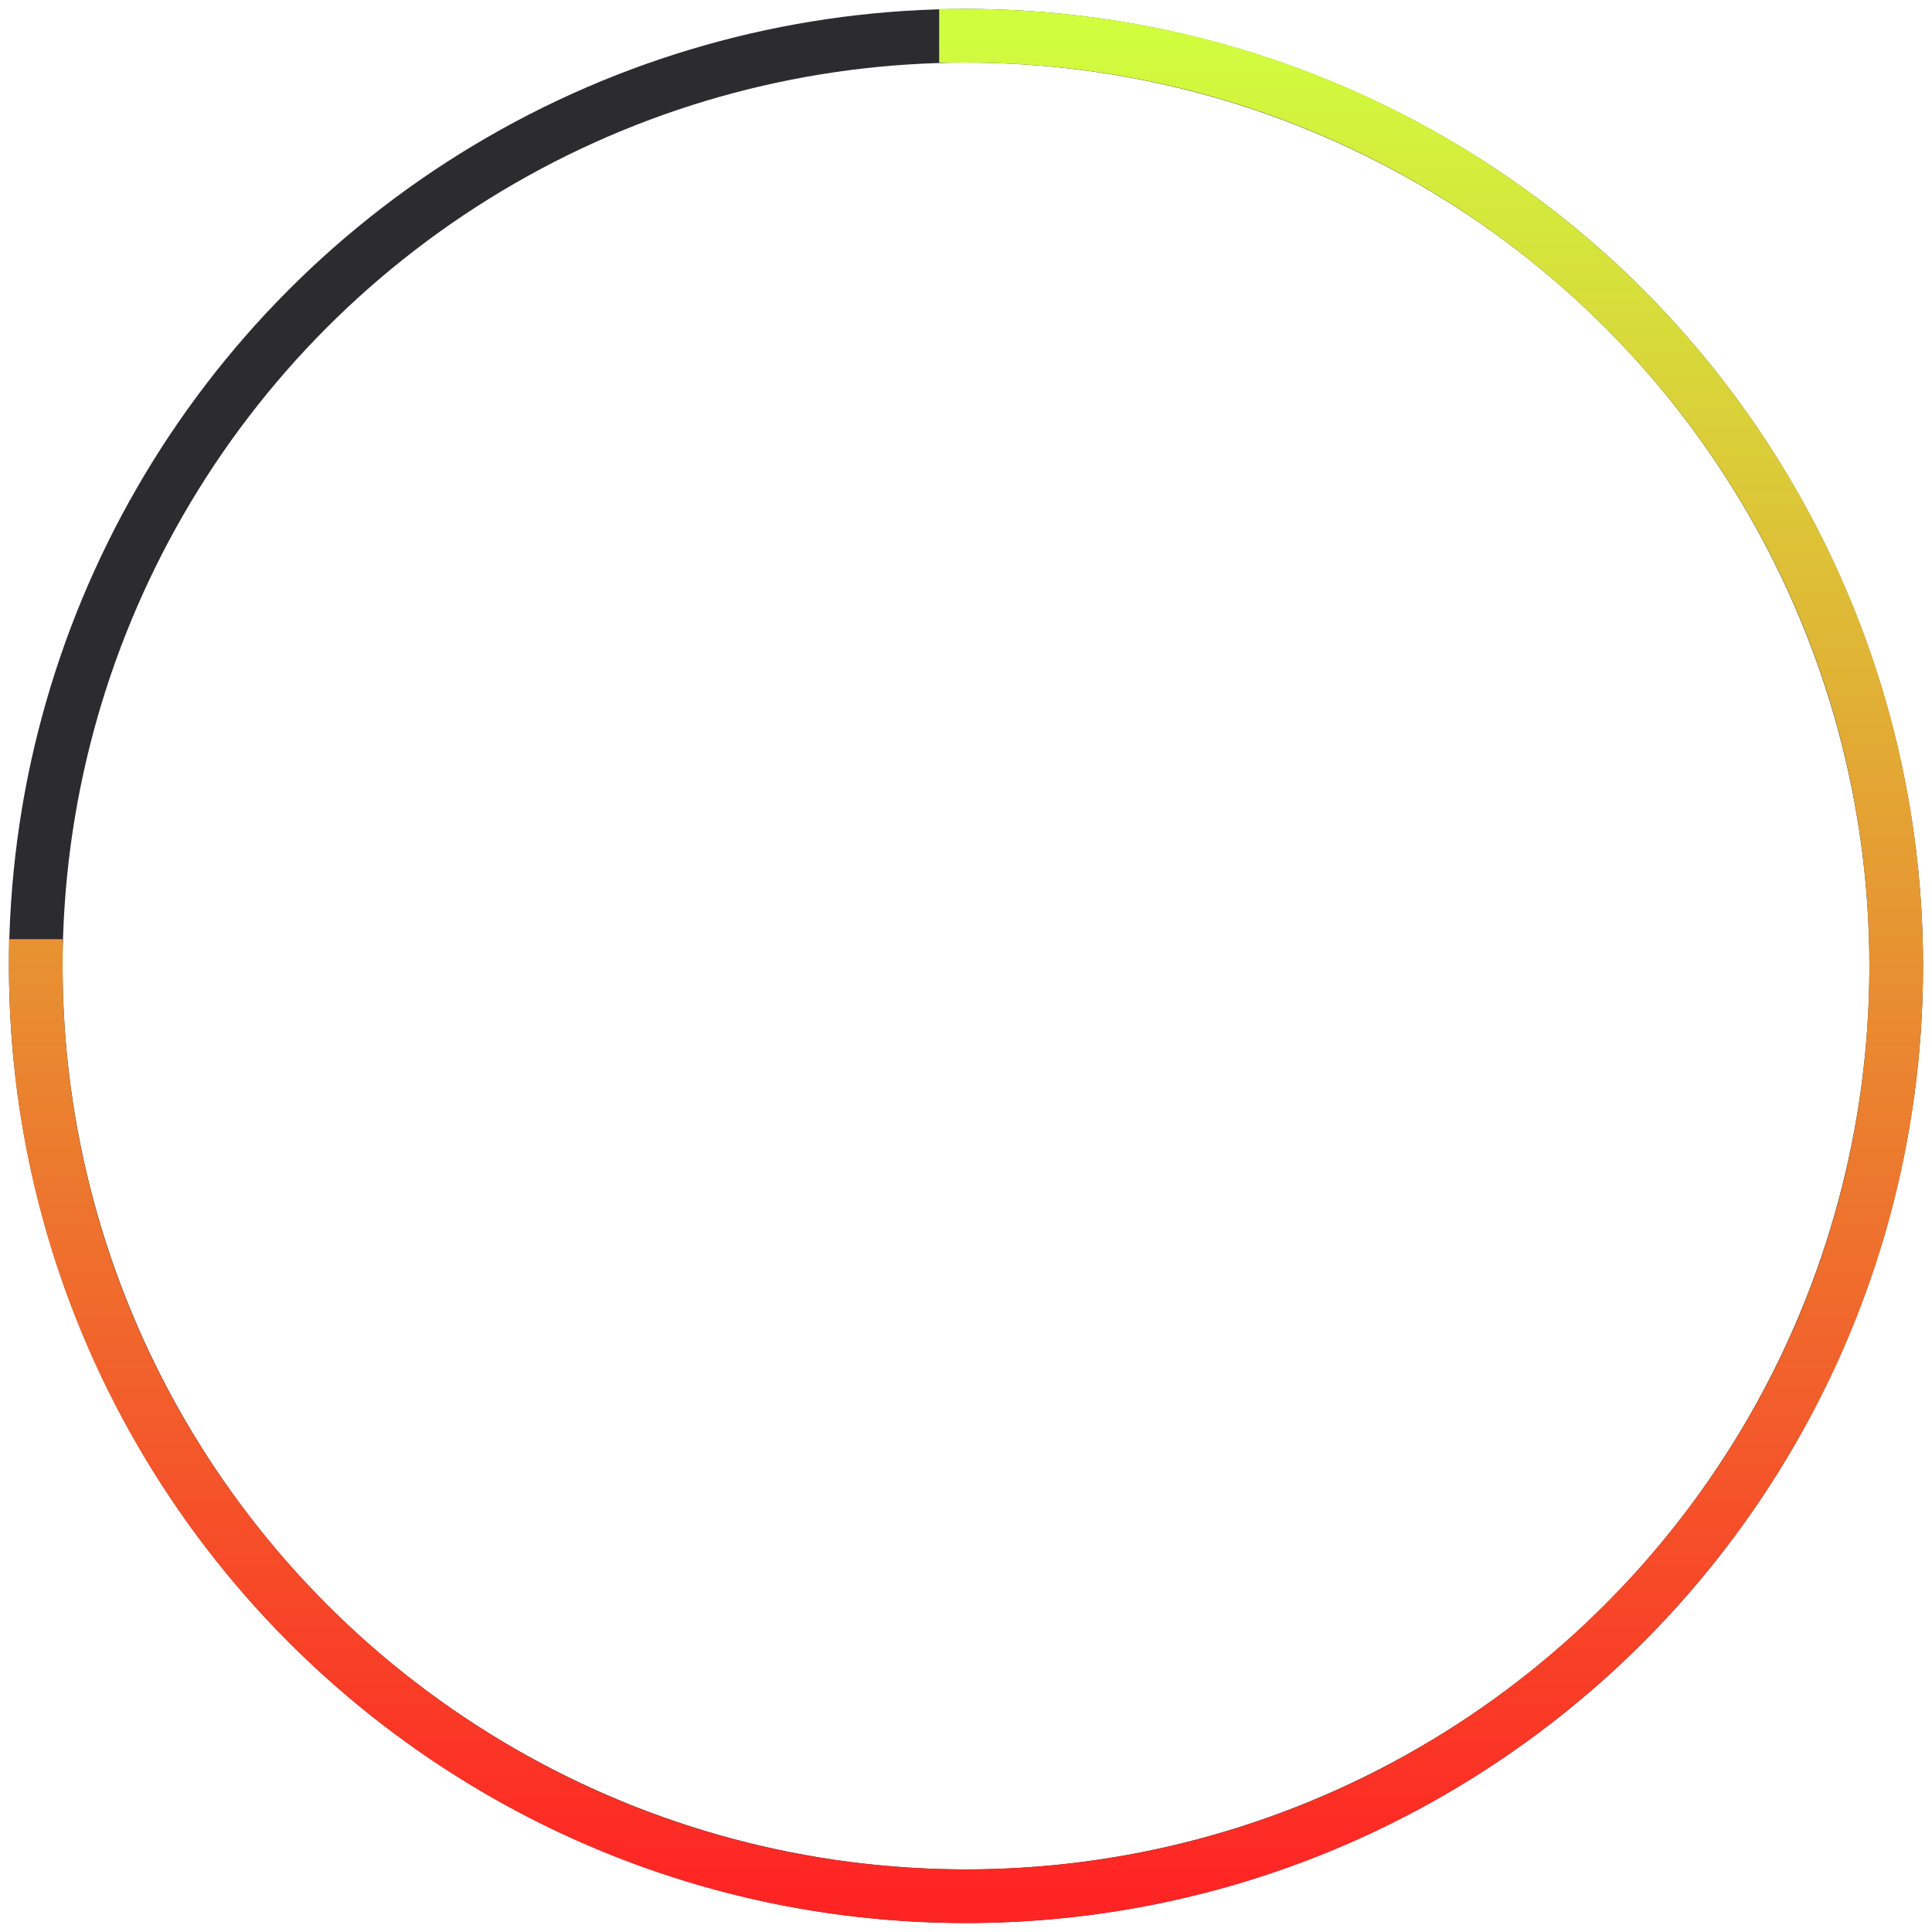 <svg width="108" height="108" viewBox="0 0 108 108" fill="none" xmlns="http://www.w3.org/2000/svg">
<circle cx="54" cy="54" r="52" stroke="#2C2C2E" stroke-width="3"/>
<path d="M2 54C2 82.719 25.281 106 54 106C82.719 106 106 82.719 106 54C106 25.281 82.719 2 54 2" stroke="url(#paint0_linear_955_2299)" stroke-width="3" stroke-linecap="square" stroke-linejoin="round"/>
<defs>
<linearGradient id="paint0_linear_955_2299" x1="54" y1="2" x2="54" y2="106" gradientUnits="userSpaceOnUse">
<stop stop-color="#D0FD3E"/>
<stop offset="1" stop-color="#FF2424"/>
</linearGradient>
</defs>
</svg>
